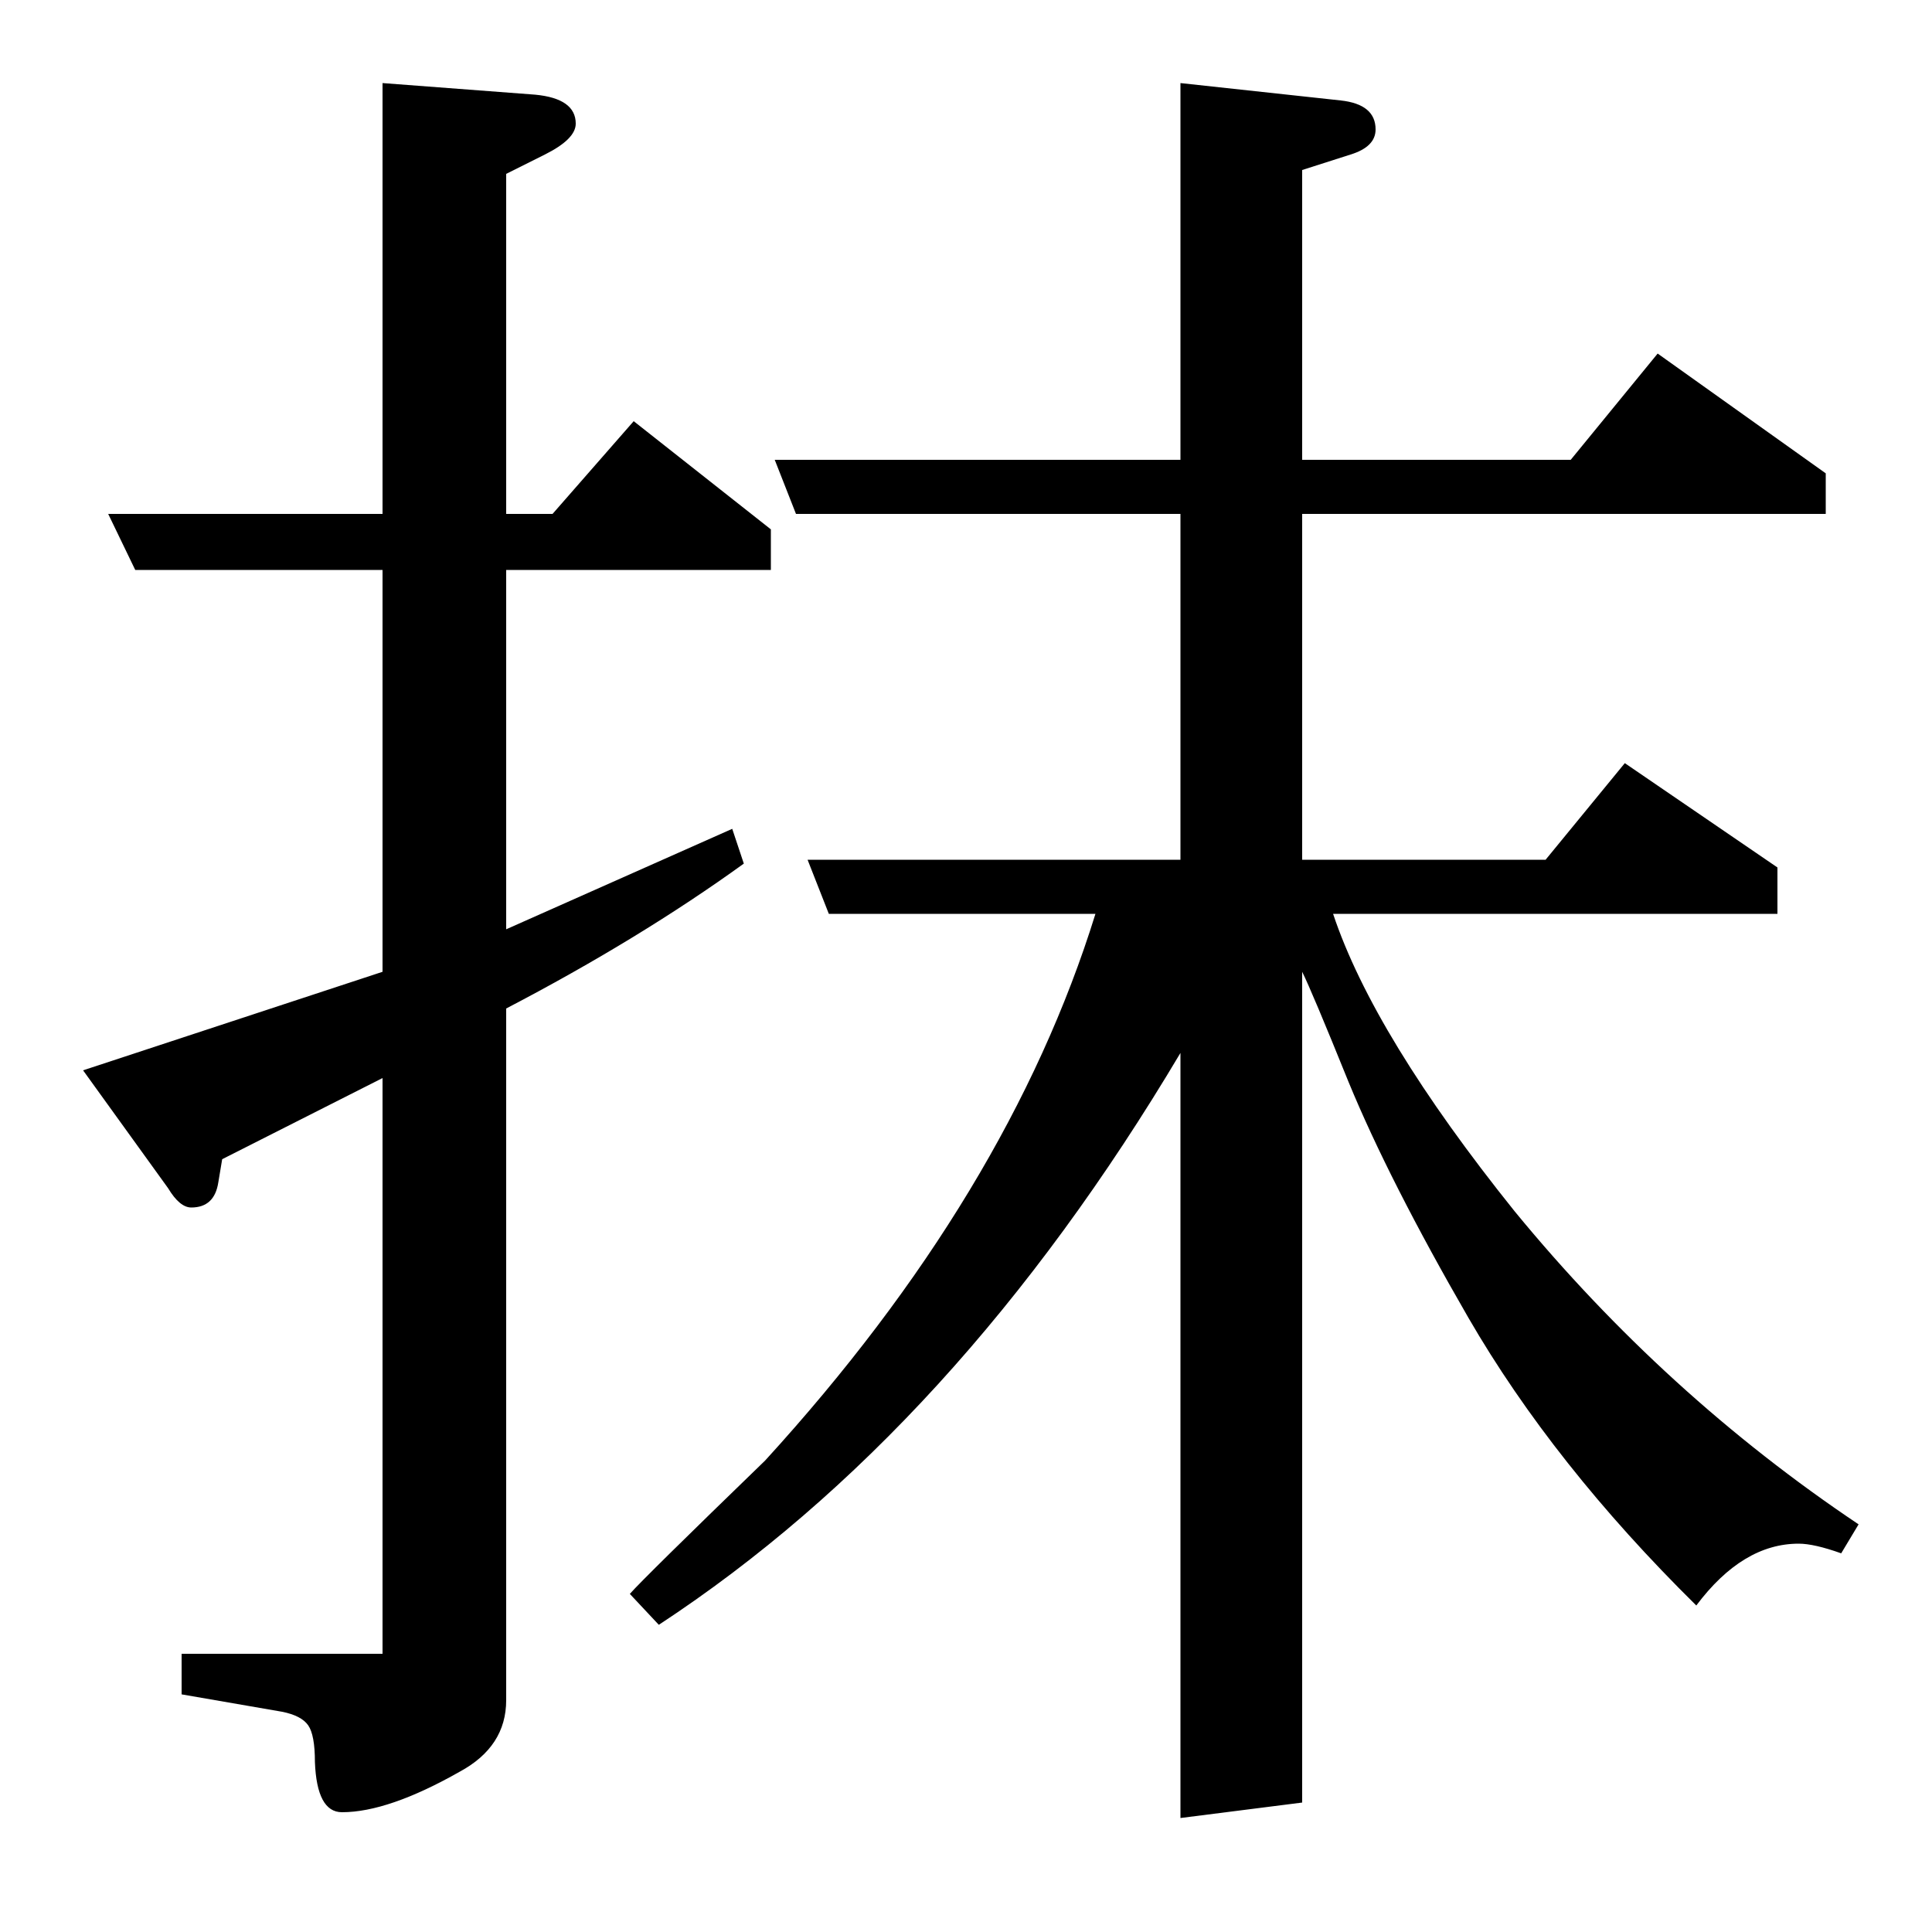 <?xml version="1.0" standalone="no"?>
<!DOCTYPE svg PUBLIC "-//W3C//DTD SVG 1.1//EN" "http://www.w3.org/Graphics/SVG/1.1/DTD/svg11.dtd" >
<svg xmlns="http://www.w3.org/2000/svg" xmlns:xlink="http://www.w3.org/1999/xlink" version="1.1" viewBox="0 -120 1000 1000">
  <g transform="matrix(1 0 0 -1 0 880)">
   <path fill="currentColor"
d="M115 400l-2 -12q-2 -13 -14 -13q-6 0 -12 10l-44 61l155 51v208h-128l-14 29h142v223l79 -6q21 -2 21 -15q0 -8 -16 -16l-20 -10v-176h24l42 48l71 -56v-21h-137v-186l117 52l6 -18q-54 -39 -123 -75v-358q0 -24 -24 -37q-37 -21 -61 -21q-13 0 -14 26q0 14 -3.5 19
t-13.5 7l-52 9v21h104v298zM326 175q7 8 70 69q126 138 171 283h-138l-11 28h193v179h-199l-11 28h210v195l83 -9q18 -2 18 -15q0 -9 -13 -13l-25 -8v-150h139l45 55l87 -62v-21h-271v-179h126l41 50l79 -54v-24h-230q21 -63 94 -154q78 -95 178 -162l-9 -15q-14 5 -22 5
q-29 0 -53 -32q-74 73 -118 149q-41 71 -62 122q-19 47 -24 57v-430l-63 -8v396q-116 -195 -270 -296z" />
  </g>

</svg>
